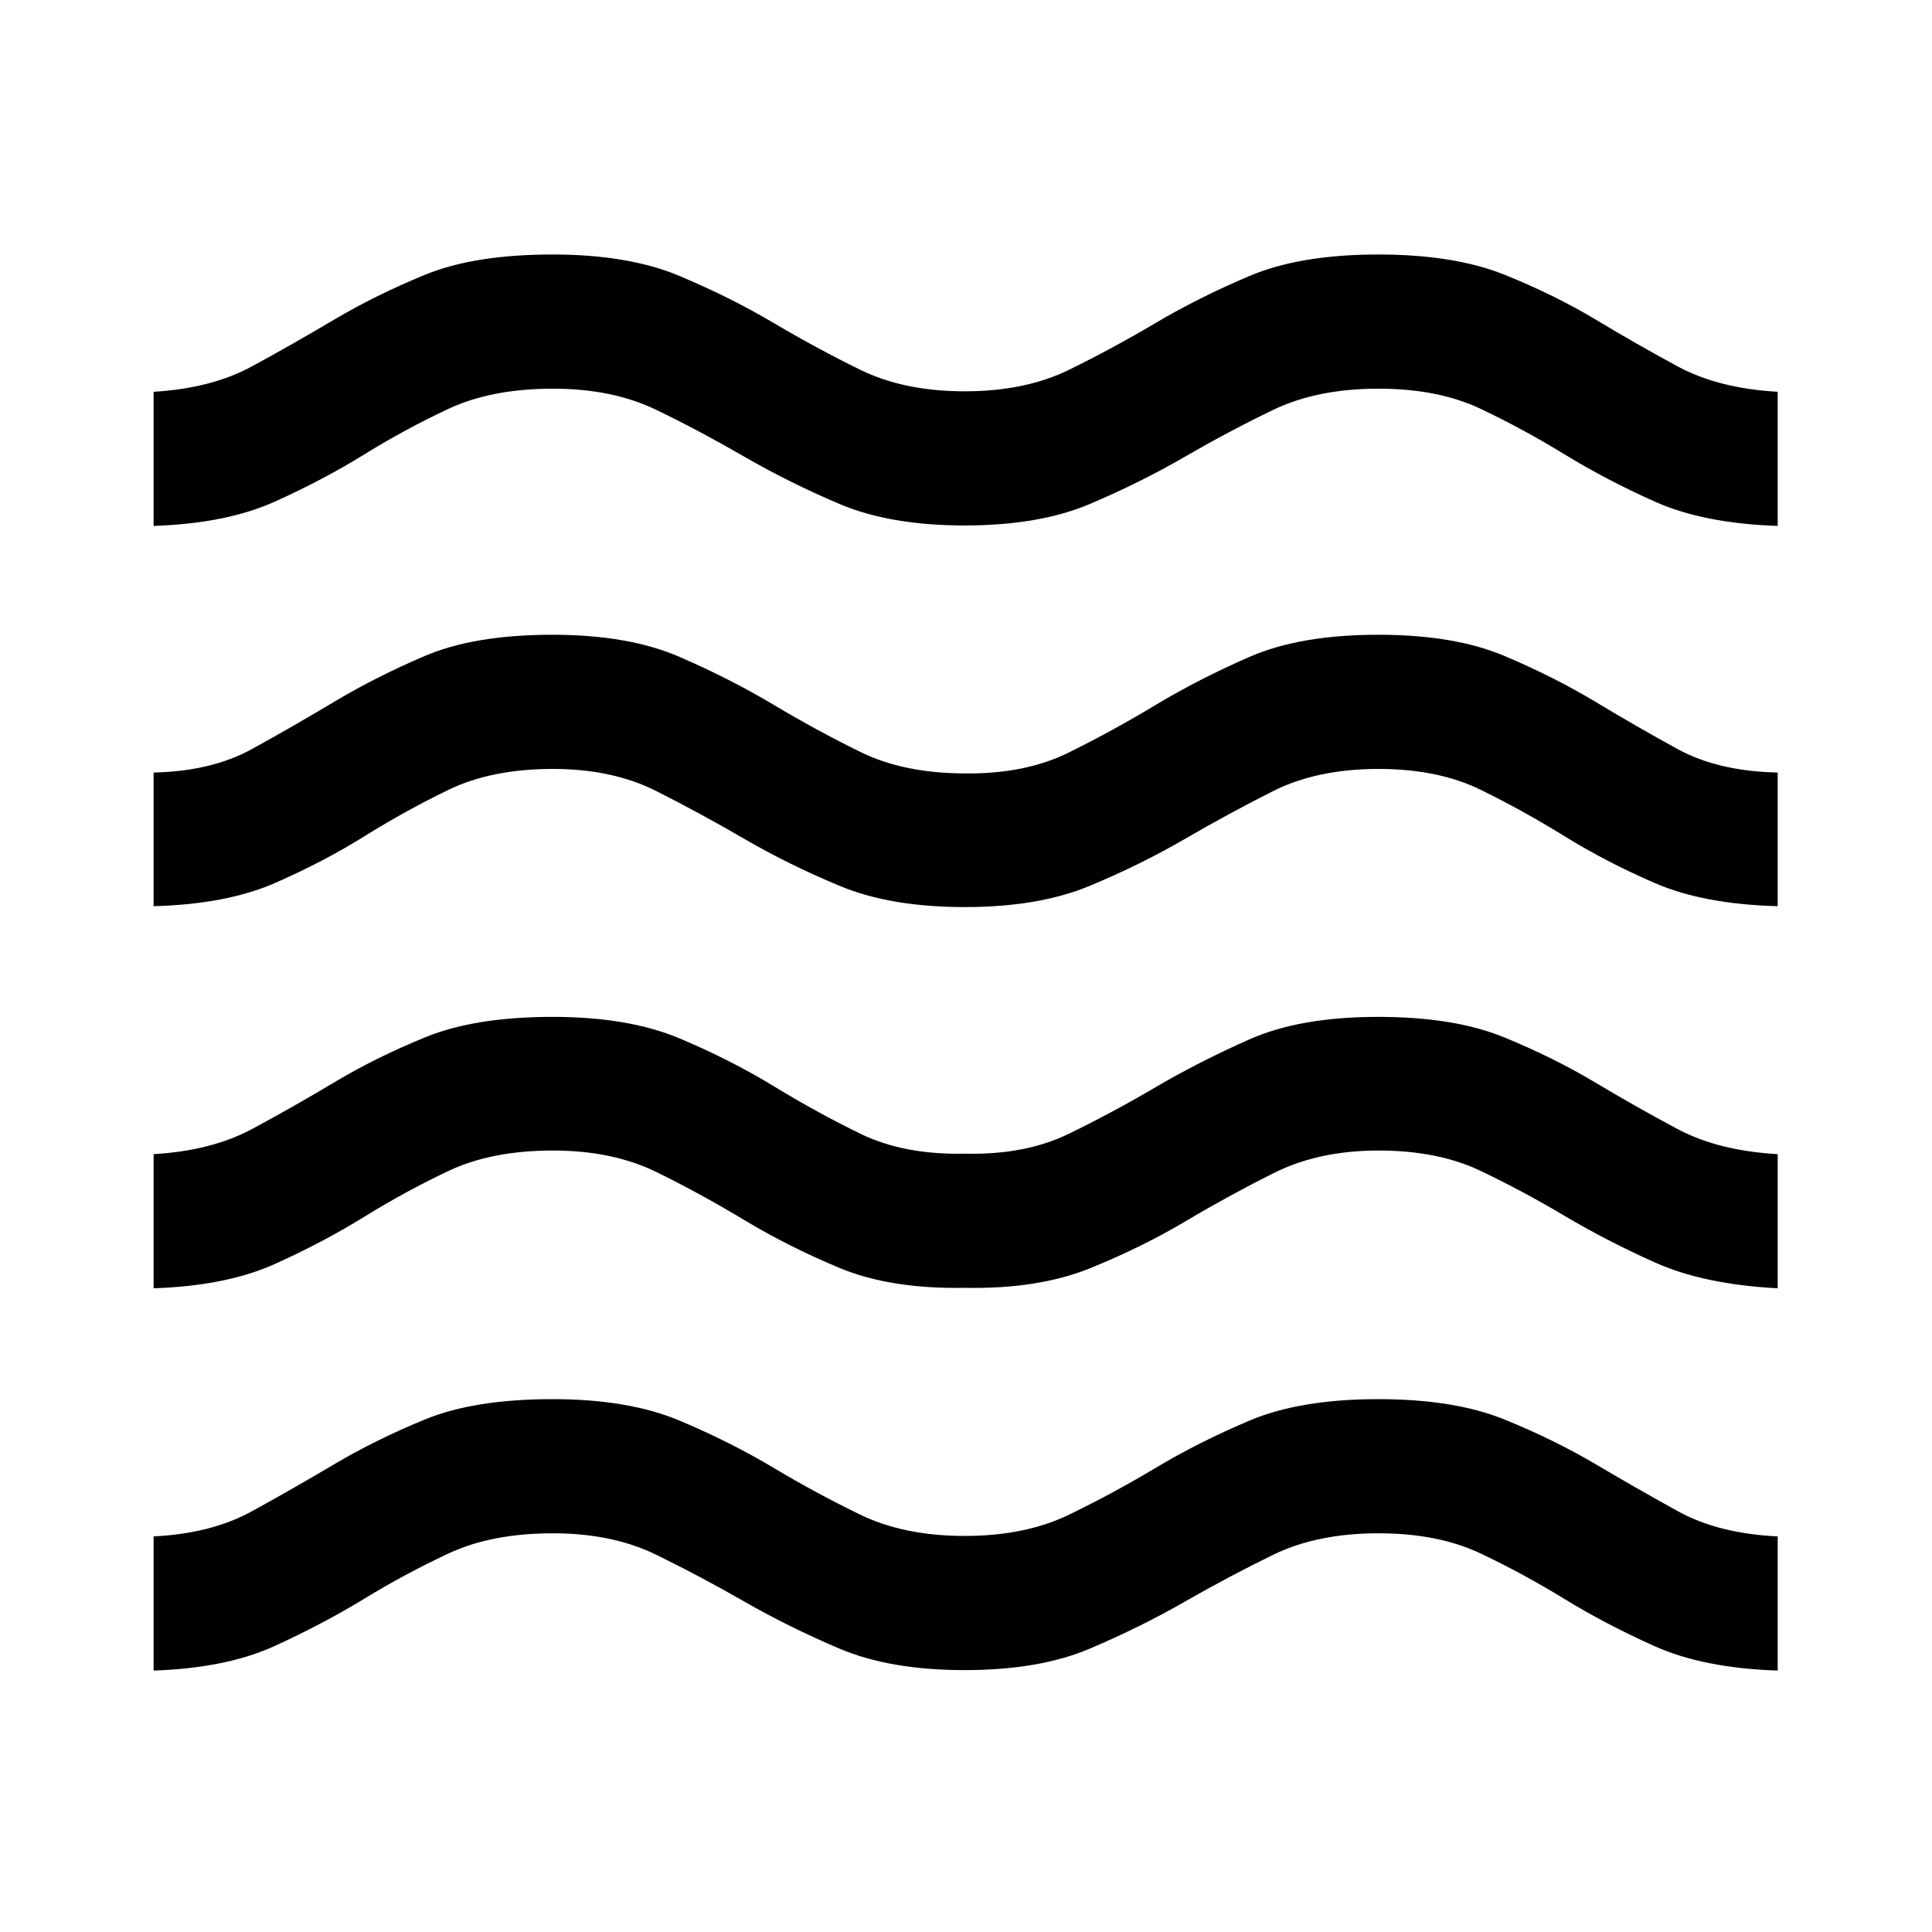 <svg xmlns="http://www.w3.org/2000/svg" height="40" viewBox="0 -960 960 960" width="40"><path d="M76.33-129.9v-66.67q28.72-1.43 48.79-12.46 20.07-11.02 40.86-23.34t45.3-22.36q24.51-10.04 63.29-10.04 37.81 0 63.17 10.69t46.64 23.43q21.29 12.73 43.09 23.29 21.81 10.56 51.86 10.56t51.86-10.56q21.81-10.56 43.09-23.29 21.28-12.74 46.51-23.43 25.23-10.69 63.99-10.69 37.81 0 62.59 10.04t45.62 22.36q20.83 12.32 40.83 23.34 20 11.03 49.51 12.46v66.67q-36.84-1.23-61.09-12.09-24.24-10.86-44.83-23.47-20.59-12.62-41.73-22.63-21.14-10.02-50.69-10.02-30.5 0-52.41 10.7-21.91 10.69-43.89 23.29-21.97 12.6-47.12 23.3-25.14 10.69-62.24 10.69-37.09 0-62.24-10.69-25.14-10.7-47.12-23.3-21.97-12.6-43.8-23.29-21.83-10.7-51.39-10.7-30.5 0-51.92 10.02-21.42 10.01-41.81 22.46-20.38 12.45-44.46 23.47-24.08 11.03-60.26 12.26Zm0-189.95v-66.66q28.72-1.7 48.79-12.43 20.06-10.73 40.74-23.12 20.67-12.4 45.45-22.53 24.77-10.13 63.32-10.13 37.6 0 63.04 10.69 25.43 10.7 46.88 23.8 21.45 13.1 43.09 23.63 21.64 10.52 52.03 9.86 29.71.66 51.36-9.86 21.64-10.53 43.09-23.13 21.44-12.6 46.67-23.8 25.23-11.19 63.99-11.19 37.81 0 62.53 10.13 24.73 10.13 45.45 22.53 20.73 12.39 40.89 23.12 20.17 10.73 49.68 12.43v66.66q-36.84-1.97-61.09-12.87-24.24-10.9-44.83-23.14t-41.73-22.35q-21.15-10.1-50.71-10.1-29.69 0-52.06 11.19-22.37 11.2-43.76 23.93-21.38 12.73-47.19 23.25-25.81 10.53-62.29 9.86-37.16.67-62.44-9.86-25.28-10.52-47.26-23.75-21.97-13.23-43.8-23.93-21.83-10.69-51.39-10.69-30.5 0-51.92 10.14t-41.81 22.76q-20.38 12.61-44.46 23.47-24.08 10.86-60.26 12.09Zm0-189.87v-66.41q28.72-.61 48.79-11.64 20.06-11.02 40.85-23.47 20.8-12.45 45.31-22.9t63.29-10.45q37.81 0 63.17 11.03 25.36 11.02 46.64 23.75 21.29 12.73 43.09 23.43 21.81 10.69 52.2 10.69 29.71.33 51.36-10.36 21.64-10.69 43.09-23.59 21.44-12.9 46.67-23.92 25.23-11.03 63.99-11.03 37.81 0 62.59 10.45t45.45 22.9q20.67 12.45 40.83 23.47 20.17 11.03 49.68 11.64v66.41q-36.84-.97-61.09-11.5-24.24-10.52-44.83-23.27-20.59-12.74-41.73-23.09-21.14-10.34-50.69-10.34-30.5 0-52.41 11.02-21.91 11.03-43.89 23.8-21.97 12.77-47.25 23.29-25.29 10.53-62.11 10.53t-62.1-10.53q-25.28-10.52-47.26-23.29-21.97-12.77-43.8-23.8-21.83-11.02-51.39-11.02-30.5 0-51.92 10.38t-41.81 23.09q-20.38 12.71-44.46 23.23-24.08 10.53-60.26 11.5Zm0-188.95v-66.66q28.72-1.69 48.79-12.59t40.86-23.22q20.79-12.32 45.3-22.36 24.51-10.04 63.29-10.04 37.81 0 63.17 10.7 25.36 10.69 46.64 23.29 21.29 12.6 43.09 23.3 21.81 10.69 51.86 10.69t51.86-10.69q21.81-10.7 43.09-23.3 21.28-12.6 46.51-23.29 25.23-10.7 63.99-10.7 37.81 0 62.76 10.04 24.95 10.04 45.45 22.36 20.5 12.32 40.66 23.22 20.17 10.9 49.68 12.59v66.66q-36.84-1.23-61.09-12.09-24.24-10.85-44.83-23.47t-41.73-22.63q-21.14-10.01-50.69-10.01-30.5 0-52.41 10.56-21.91 10.57-43.89 23.3-21.97 12.73-47.12 23.42-25.14 10.69-62.24 10.69-37.09 0-62.24-10.69-25.14-10.69-47.12-23.42-21.97-12.73-43.8-23.3-21.83-10.56-51.39-10.56-30.5 0-51.92 10.01t-41.81 22.63q-20.38 12.62-44.46 23.47-24.08 10.86-60.26 12.09Z"/></svg>